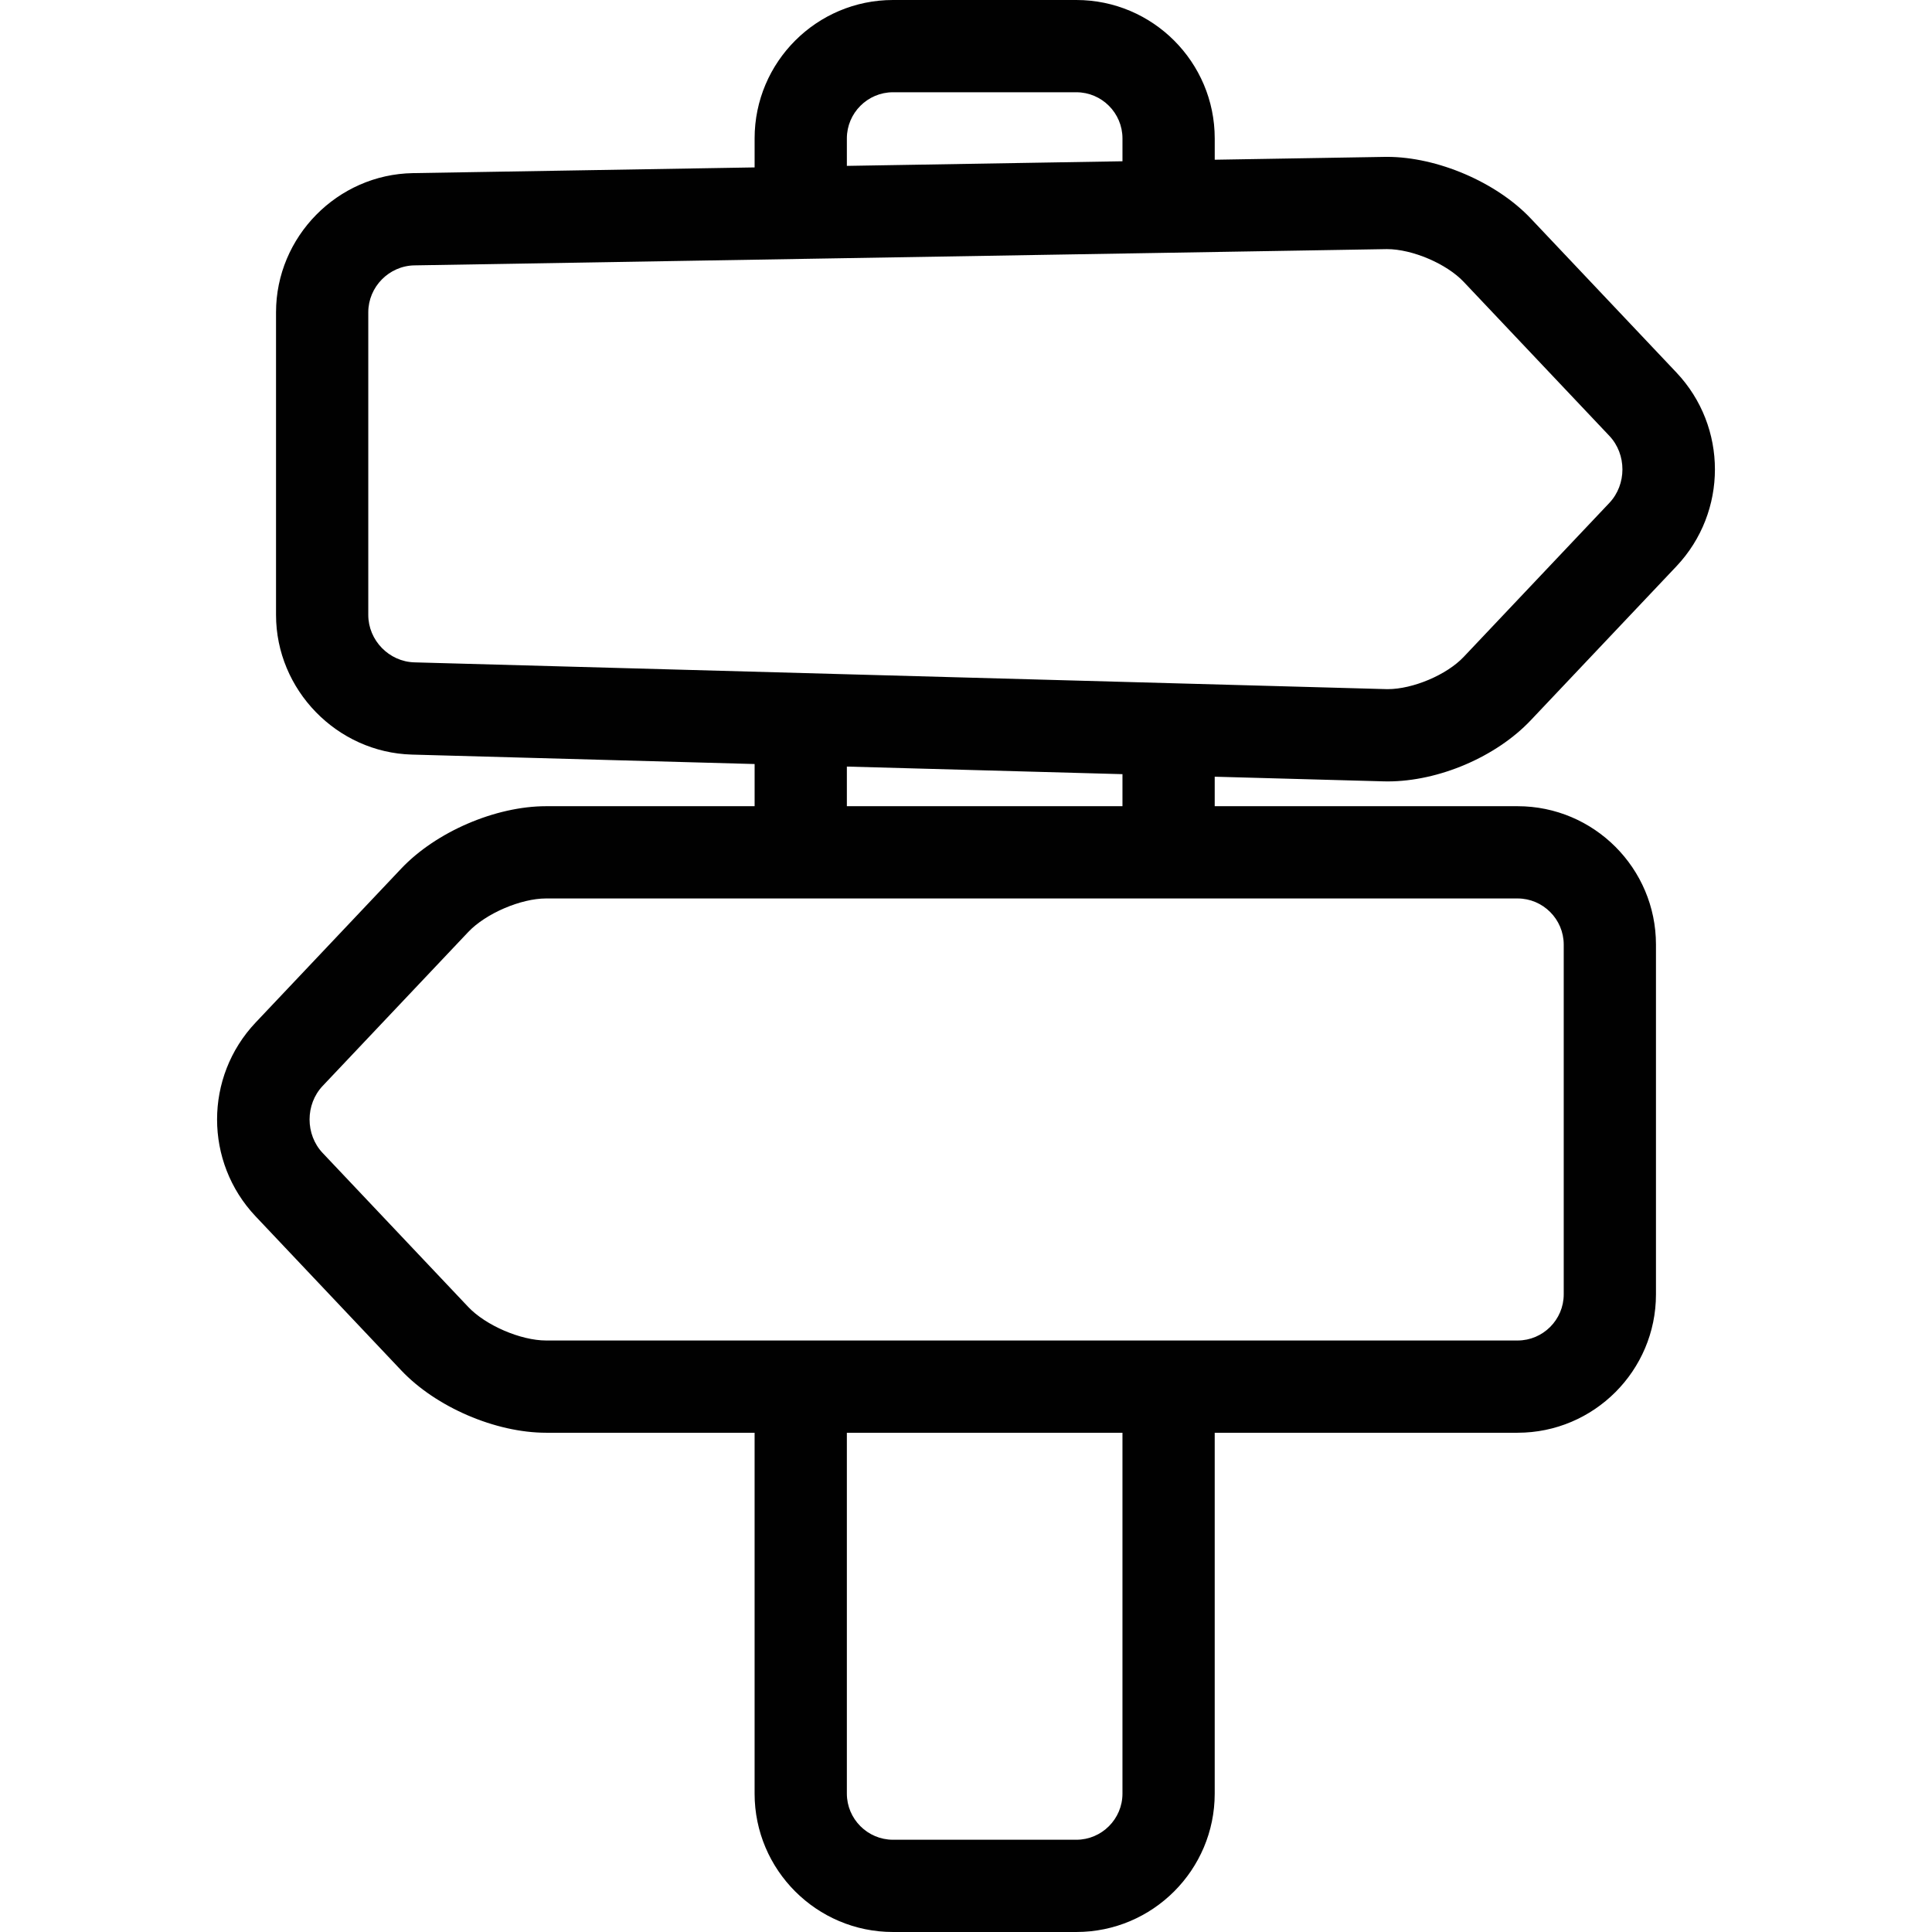 <?xml version="1.0" encoding="utf-8"?>
<!-- Generator: Adobe Illustrator 15.0.0, SVG Export Plug-In . SVG Version: 6.00 Build 0)  -->
<!DOCTYPE svg PUBLIC "-//W3C//DTD SVG 1.1//EN" "http://www.w3.org/Graphics/SVG/1.1/DTD/svg11.dtd">
<svg version="1.1" id="Layer_1" xmlns="http://www.w3.org/2000/svg" xmlns:xlink="http://www.w3.org/1999/xlink" x="0px" y="0px"
	 width="500px" height="500px" viewBox="0 0 500 500" enable-background="new 0 0 500 500" xml:space="preserve">
<path fill="#010101" d="M358.019,202.213l1.127,0.016c13.197,0,28.073-6.362,37.019-15.832l37.688-39.836
	c13.29-14.068,13.29-36.094,0.008-50.15l-37.703-39.868c-8.868-9.385-24.172-15.948-37.205-15.948h-0.194l-0.475,0.008
	l-43.913,0.734v-5.522C314.369,16.065,298.312,0,278.556,0h-47.449c-19.75,0-35.814,16.065-35.814,35.814v7.512l-88.443,1.48
	c-19.524,0.323-35.414,16.477-35.414,36.009v28.726v23.876v25.733c0,19.384,15.766,35.597,35.146,36.137l88.712,2.444v10.913H141.33
	c-13.084,0-28.504,6.641-37.493,16.146l-37.684,39.844c-13.298,14.068-13.298,36.094-0.004,50.154l37.691,39.863
	c8.984,9.506,24.404,16.143,37.489,16.143h53.962v93.391c0,19.749,16.065,35.814,35.814,35.814h47.449
	c19.757,0,35.813-16.065,35.813-35.814v-93.391h78.383c19.749,0,35.814-16.064,35.814-35.814v-33.326v-23.877v-33.319
	c0-19.749-16.065-35.814-35.814-35.814h-78.383v-7.633L358.019,202.213z M219.168,35.814c0-6.568,5.371-11.938,11.938-11.938h47.449
	c6.575,0,11.938,5.371,11.938,11.938v5.922l-71.325,1.193V35.814z M95.311,159.151v-25.733c0-6.568,0-17.309,0-23.876V80.815
	c0-6.568,5.371-12.028,11.938-12.137l251.421-4.205c0.094,0,0.187-0.004,0.28-0.004c6.536,0,15.412,3.773,19.857,8.479
	l37.695,39.856c4.508,4.772,4.508,12.575,0,17.347l-37.695,39.848c-4.398,4.659-13.15,8.351-19.663,8.351
	c-0.156,0-0.312-0.004-0.467-0.008l-251.433-6.925C100.682,171.237,95.311,165.719,95.311,159.151z M290.493,464.186
	c0,6.568-5.362,11.938-11.938,11.938h-47.449c-6.568,0-11.938-5.37-11.938-11.938v-93.391h71.325V464.186z M392.752,232.521
	c6.567,0,11.938,5.371,11.938,11.938v33.319c0,6.568,0,17.309,0,23.877v33.326c0,6.568-5.371,11.938-11.938,11.938H141.33
	c-6.567,0-15.629-3.901-20.142-8.674L83.501,298.39c-4.512-4.772-4.512-12.575,0-17.348l37.687-39.848
	c4.512-4.772,13.574-8.674,20.142-8.674H392.752z M290.493,208.645h-71.325v-10.256l71.325,1.963V208.645z"/>
</svg>

